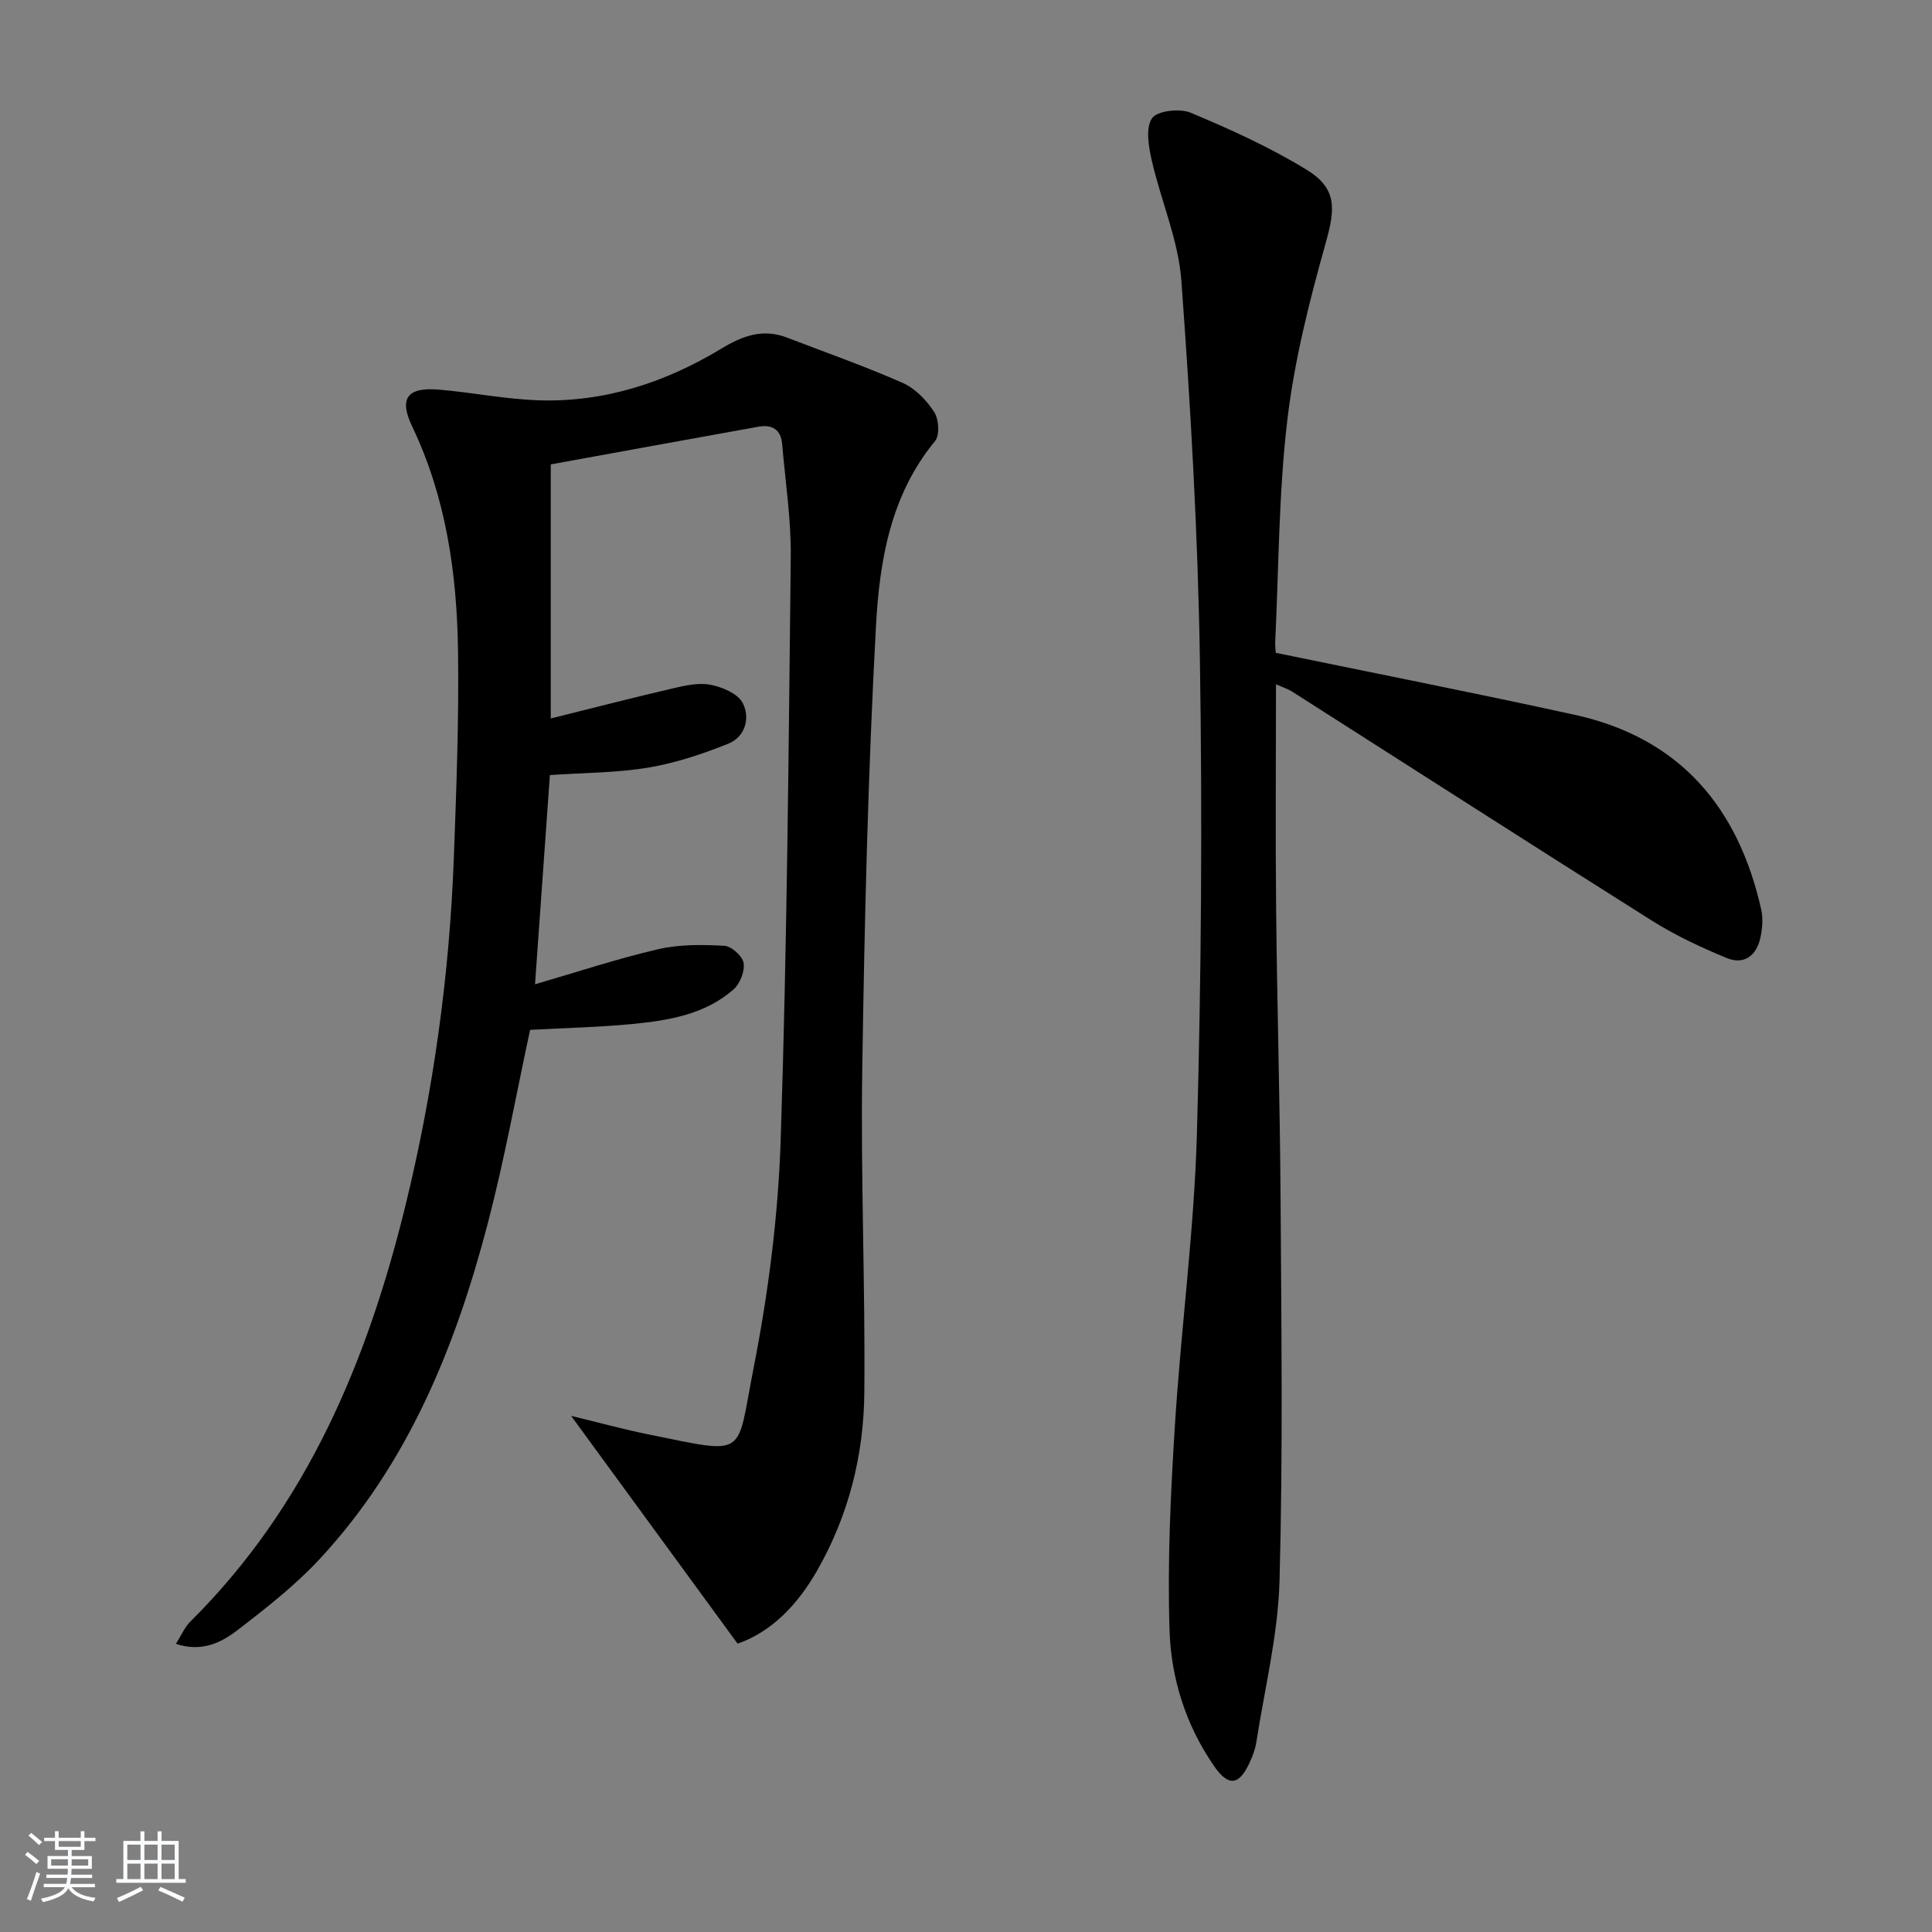 <svg enable-background="new 0 0 400 400" viewBox="0 0 400 400" xmlns="http://www.w3.org/2000/svg"><rect x="0" y="0" width="400" height="400" fill="#808080" stroke="none"/><path d="m5.17 384 .55-.58c.85.61 1.65 1.24 2.4 1.87l-.59.64c-.83-.73-1.62-1.38-2.36-1.93m1.22 9.53-.82-.34c.71-1.76 1.37-3.64 1.98-5.63.24.13.5.25.76.36-.6 1.67-1.24 3.54-1.92 5.61m-.5-13.5.57-.54c.56.44 1.31 1.06 2.26 1.87l-.65.64c-.67-.66-1.4-1.32-2.18-1.97m3.25.46h2.24v-1.36h.77v1.36h4.57v-1.36h.76v1.36h2.28v.69h-2.28v1.84h-2.64v1.26h4.18v2.64h-4.21c0 .45-.02.86-.05 1.21h4.32v.69h-4.38c-.04.34-.1.75-.19 1.22h5.15v.69h-4.82c.87 1.19 2.51 1.92 4.93 2.19-.17.31-.3.57-.37.76-2.77-.49-4.52-1.41-5.26-2.76-.56 1.26-2.3 2.23-5.24 2.9-.12-.24-.26-.48-.43-.72 2.73-.55 4.38-1.34 4.96-2.38h-4.38v-.69h4.65c.1-.38.17-.79.21-1.22h-4.32v-.69h4.4c.03-.34.05-.75.05-1.21h-4.2v-2.64h4.23v-1.26h-2.69v-1.84h-2.24zm1.46 4.46v1.29h3.45c.01-.4.02-.57.01-.53v-.32-.45h-3.46zm1.55-2.59h4.57v-1.19h-4.57zm6.11 2.59h-3.42v.77c-.01.19-.01.37-.02.53h3.44z" fill="#fafbfc"/><path d="m32.63 379.16h.82v1.98h3.54v7.89h1.46v.78h-14.37v-.78h1.46v-7.89h3.54v-1.98h.82v1.98h2.73zm-3.49 11.48.5.73c-1.61.82-3.28 1.63-5 2.42-.13-.27-.28-.55-.44-.82 1.75-.73 3.4-1.5 4.94-2.33m-2.78-5.55h2.73v-3.18h-2.73zm0 3.95h2.73v-3.2h-2.73zm3.54-3.95h2.73v-3.18h-2.73zm0 3.95h2.73v-3.2h-2.73zm7.89 4.68c-1.84-.92-3.51-1.7-5.02-2.32l.45-.73c1.89.8 3.57 1.55 5.04 2.23zm-1.62-11.81h-2.73v3.18h2.73zm-2.73 7.13h2.73v-3.2h-2.73z" fill="#fafbfc"/><g fill="#000001"><path d="m152.71 340.3c-11.78-16.11-23.06-31.55-34.47-47.16 5.49 1.32 10.82 2.79 16.22 3.88 20.49 4.15 17.93 4.71 21.52-13.56 3.07-15.58 5.13-31.55 5.65-47.41 1.32-40.26 1.65-80.55 2.09-120.83.08-7.77-1.13-15.55-1.79-23.33-.25-2.98-2.12-4.04-4.87-3.55-14.35 2.57-28.68 5.2-43.03 7.81v52.6c8.6-2.14 16.9-4.28 25.24-6.22 2.56-.6 5.38-1.24 7.86-.75 2.43.48 5.62 1.82 6.63 3.75 1.61 3.1.56 7.03-3.01 8.46-5.32 2.13-10.89 3.99-16.52 4.93-6.52 1.09-13.23 1.06-20.38 1.55-1.01 14.22-2.04 28.64-3.08 43.31 8.97-2.6 17.16-5.33 25.52-7.26 4.4-1.02 9.15-.95 13.7-.7 1.46.08 3.75 2.15 3.97 3.57.26 1.72-.75 4.3-2.11 5.48-5.9 5.16-13.39 6.4-20.85 7.13-7.07.69-14.19.83-21.25 1.22-2.85 13.21-5.28 26.76-8.75 40.03-6.66 25.48-16.41 49.61-34.61 69.31-5.15 5.58-11.25 10.36-17.3 15-3.33 2.55-7.35 4.55-12.67 2.78 1.11-1.74 1.8-3.43 3-4.62 24.11-23.94 36.63-53.86 44.53-86.15 5.78-23.62 9.1-47.61 10.01-71.9.53-14.3 1.07-28.61.87-42.91-.23-16.03-2.47-31.77-9.51-46.51-2.75-5.76-1.02-8.11 5.45-7.59 6.94.57 13.83 1.99 20.77 2.22 13.67.44 26.26-3.71 37.84-10.72 4.41-2.67 8.6-4.18 13.58-2.26 8.01 3.09 16.12 5.92 23.96 9.39 2.58 1.14 4.92 3.59 6.49 6.01.97 1.49 1.19 4.81.18 6.02-9.23 11.18-11.5 24.82-12.23 38.3-1.66 30.55-2.38 61.16-2.84 91.76-.34 22.3.63 44.62.43 66.93-.11 12.93-3.24 25.39-9.71 36.75-4.04 7.12-9.5 12.82-16.53 15.24z"/><path d="m264.14 135.16c21 4.33 41.5 8.36 61.91 12.84 21.74 4.78 33.85 19.14 38.59 40.31.42 1.86.23 3.99-.18 5.88-.81 3.72-3.43 5.63-6.99 4.15-5.31-2.2-10.61-4.67-15.46-7.73-24.89-15.68-49.63-31.59-74.44-47.39-.93-.59-2.02-.93-3.39-1.55 0 15.91-.13 31.36.03 46.8.2 19.97.8 39.94.92 59.91.16 26.31.5 52.64-.22 78.94-.31 11.18-3.08 22.3-4.81 33.43-.23 1.46-.79 2.9-1.41 4.24-2.19 4.73-4.38 4.93-7.36.61-5.83-8.44-8.88-18.12-9.19-28.09-.45-14.05.22-28.17 1.1-42.22 1.26-20.22 4-40.39 4.57-60.62.92-32.61 1.13-65.26.62-97.87-.41-26.24-1.92-52.49-3.84-78.67-.61-8.41-4.23-16.57-6.13-24.92-.65-2.86-1.32-6.69.05-8.72 1.05-1.56 5.74-2.1 7.99-1.16 8.22 3.44 16.42 7.16 24 11.8 6.33 3.88 5.98 8.02 4 15.07-3.39 12.09-6.52 24.4-7.98 36.83-1.79 15.15-1.76 30.52-2.5 45.8-.05.82.08 1.64.12 2.33z"/></g></svg>